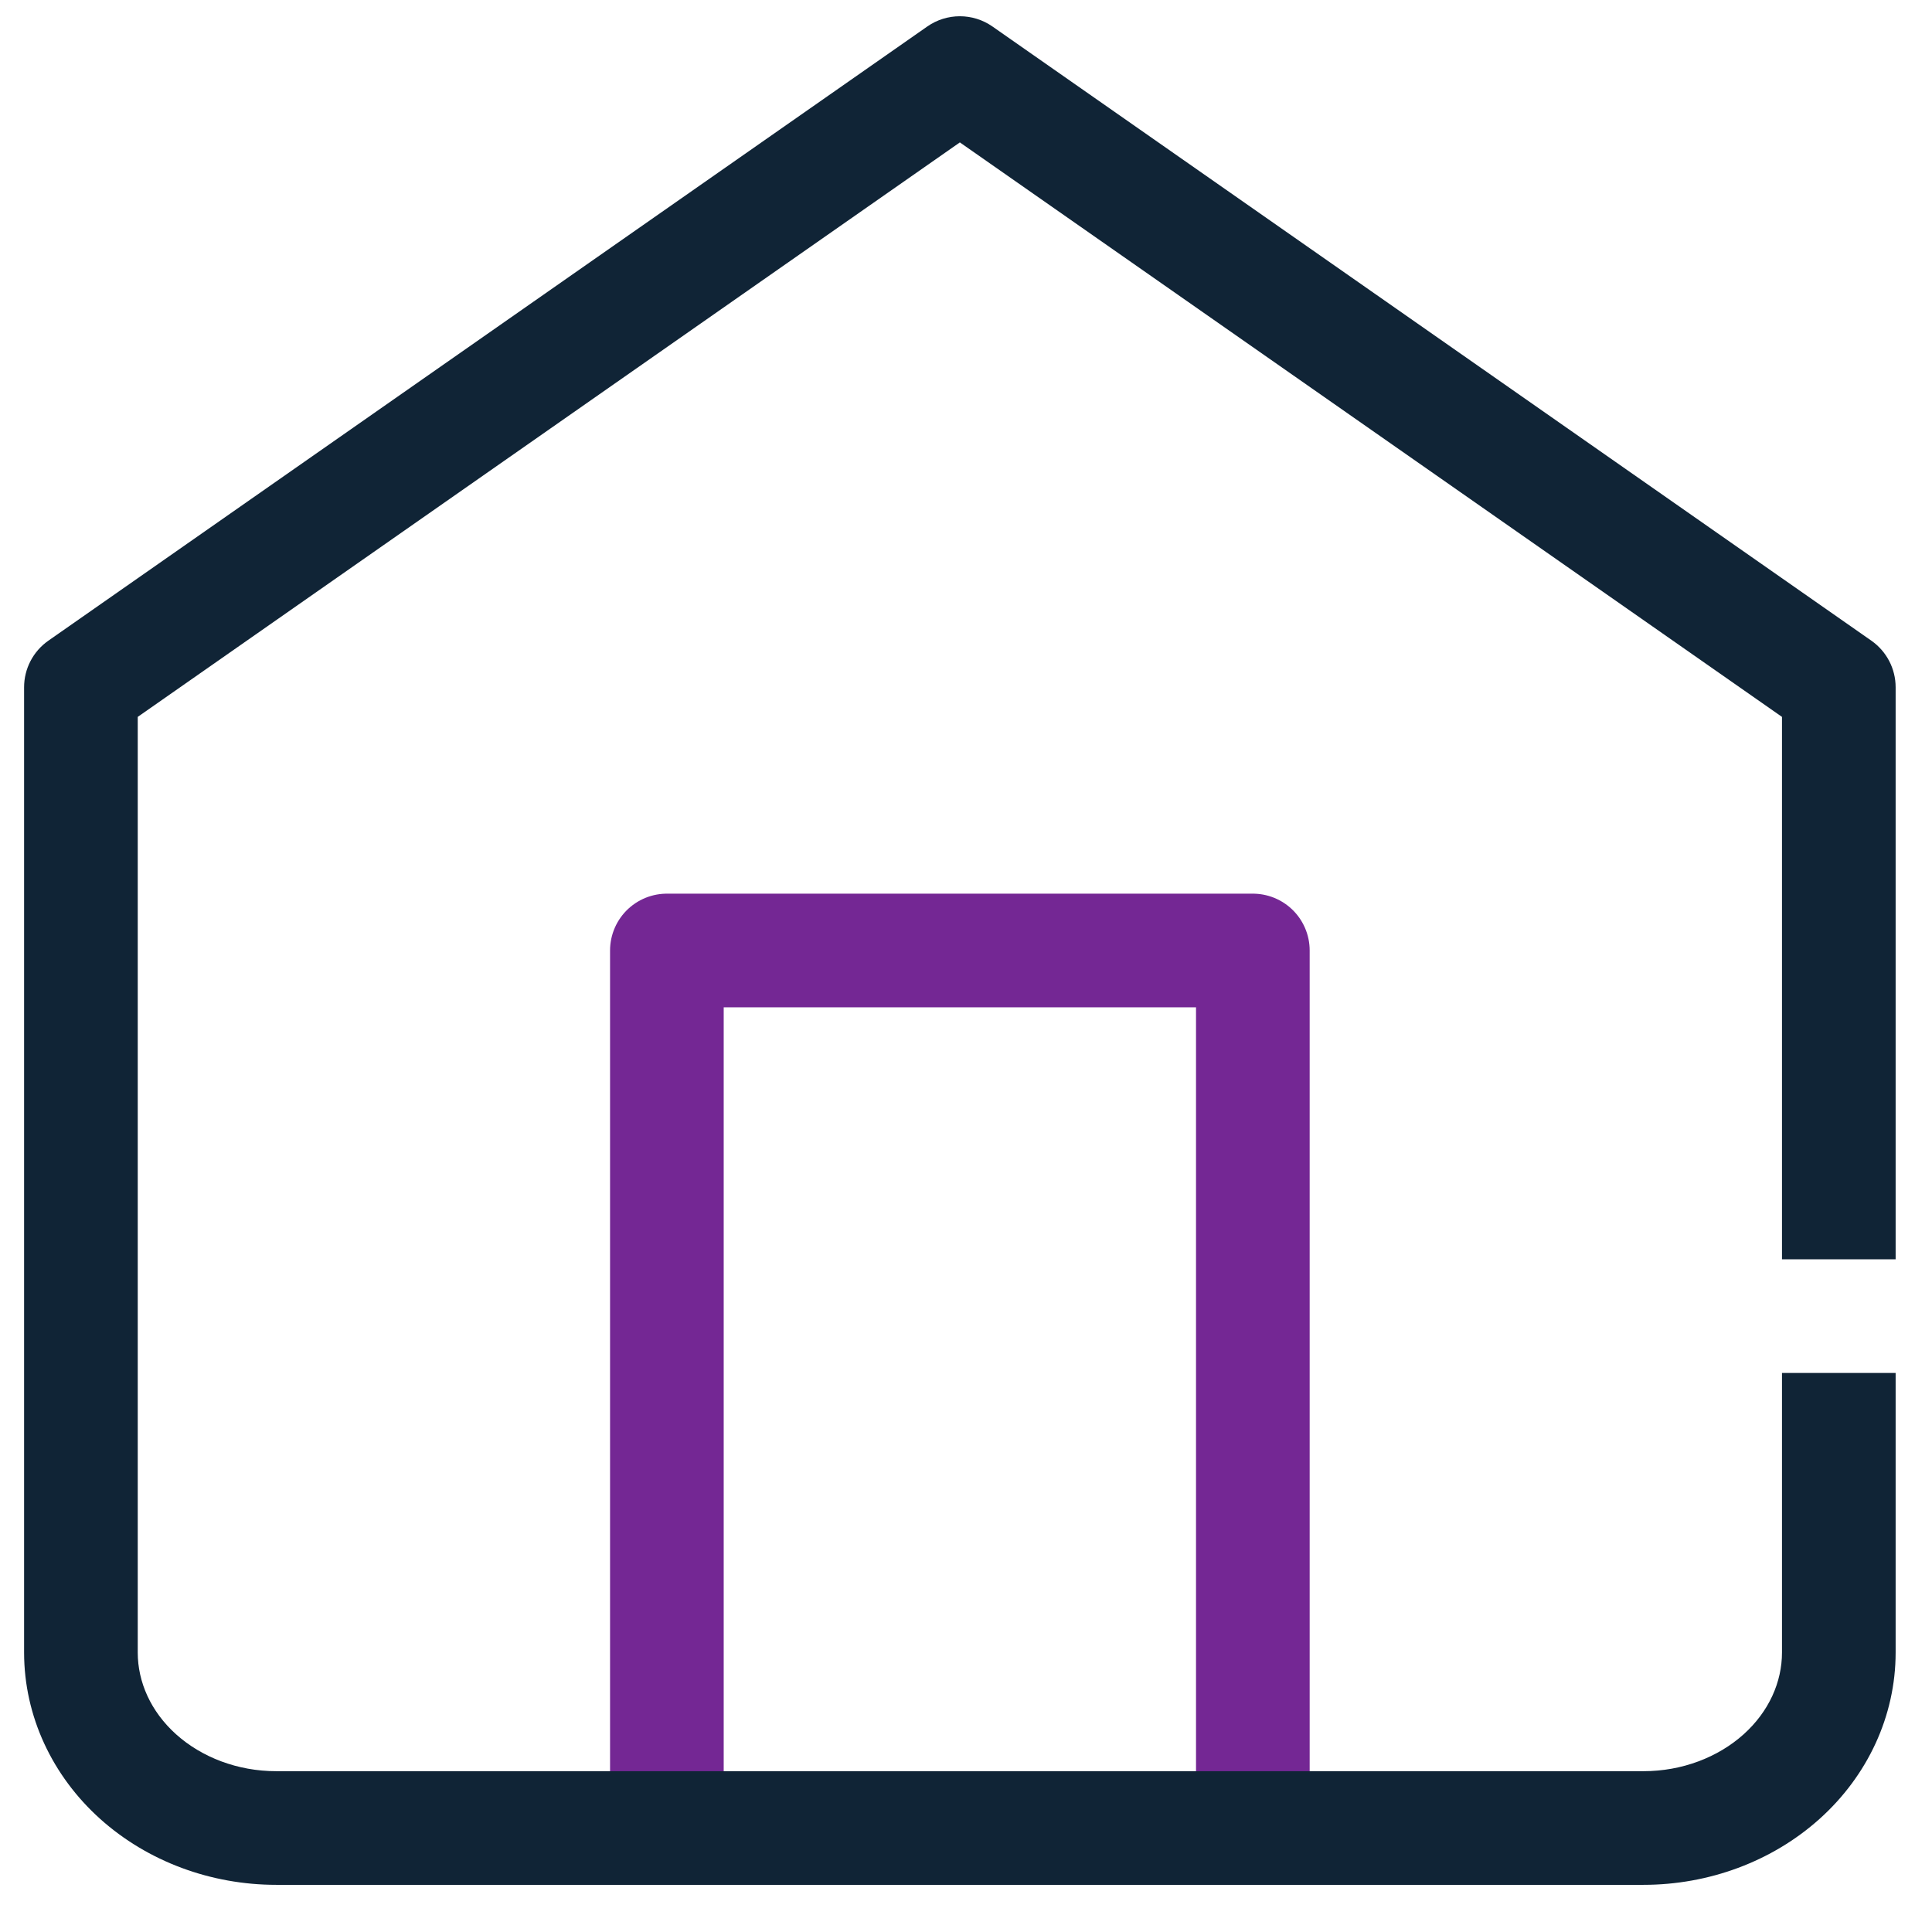 <svg width="26" height="26" viewBox="0 0 34 34" fill="none" xmlns="http://www.w3.org/2000/svg">
<path d="M11.736 32.17V16.727H22.048V32.17" stroke="#742794" stroke-width="2" stroke-linecap="round" stroke-linejoin="round"/>
<path fill-rule="evenodd" clip-rule="evenodd" d="M17.465 0.466C17.121 0.226 16.663 0.226 16.319 0.466L0.851 11.275C0.583 11.463 0.424 11.768 0.424 12.095V29.081C0.424 30.202 0.921 31.253 1.762 32.009C2.601 32.762 3.717 33.17 4.861 33.17H28.923C30.067 33.17 31.183 32.762 32.022 32.009C32.864 31.253 33.36 30.202 33.36 29.081V24.162H31.36V29.081C31.36 29.599 31.132 30.119 30.685 30.521C30.234 30.926 29.602 31.17 28.923 31.17H4.861C4.182 31.17 3.55 30.926 3.099 30.521C2.652 30.119 2.424 29.599 2.424 29.081V12.616L16.892 2.506L31.36 12.616V22.162H33.36V12.095C33.36 11.768 33.201 11.463 32.933 11.275L17.465 0.466Z" fill="#102436"/>
</svg>
